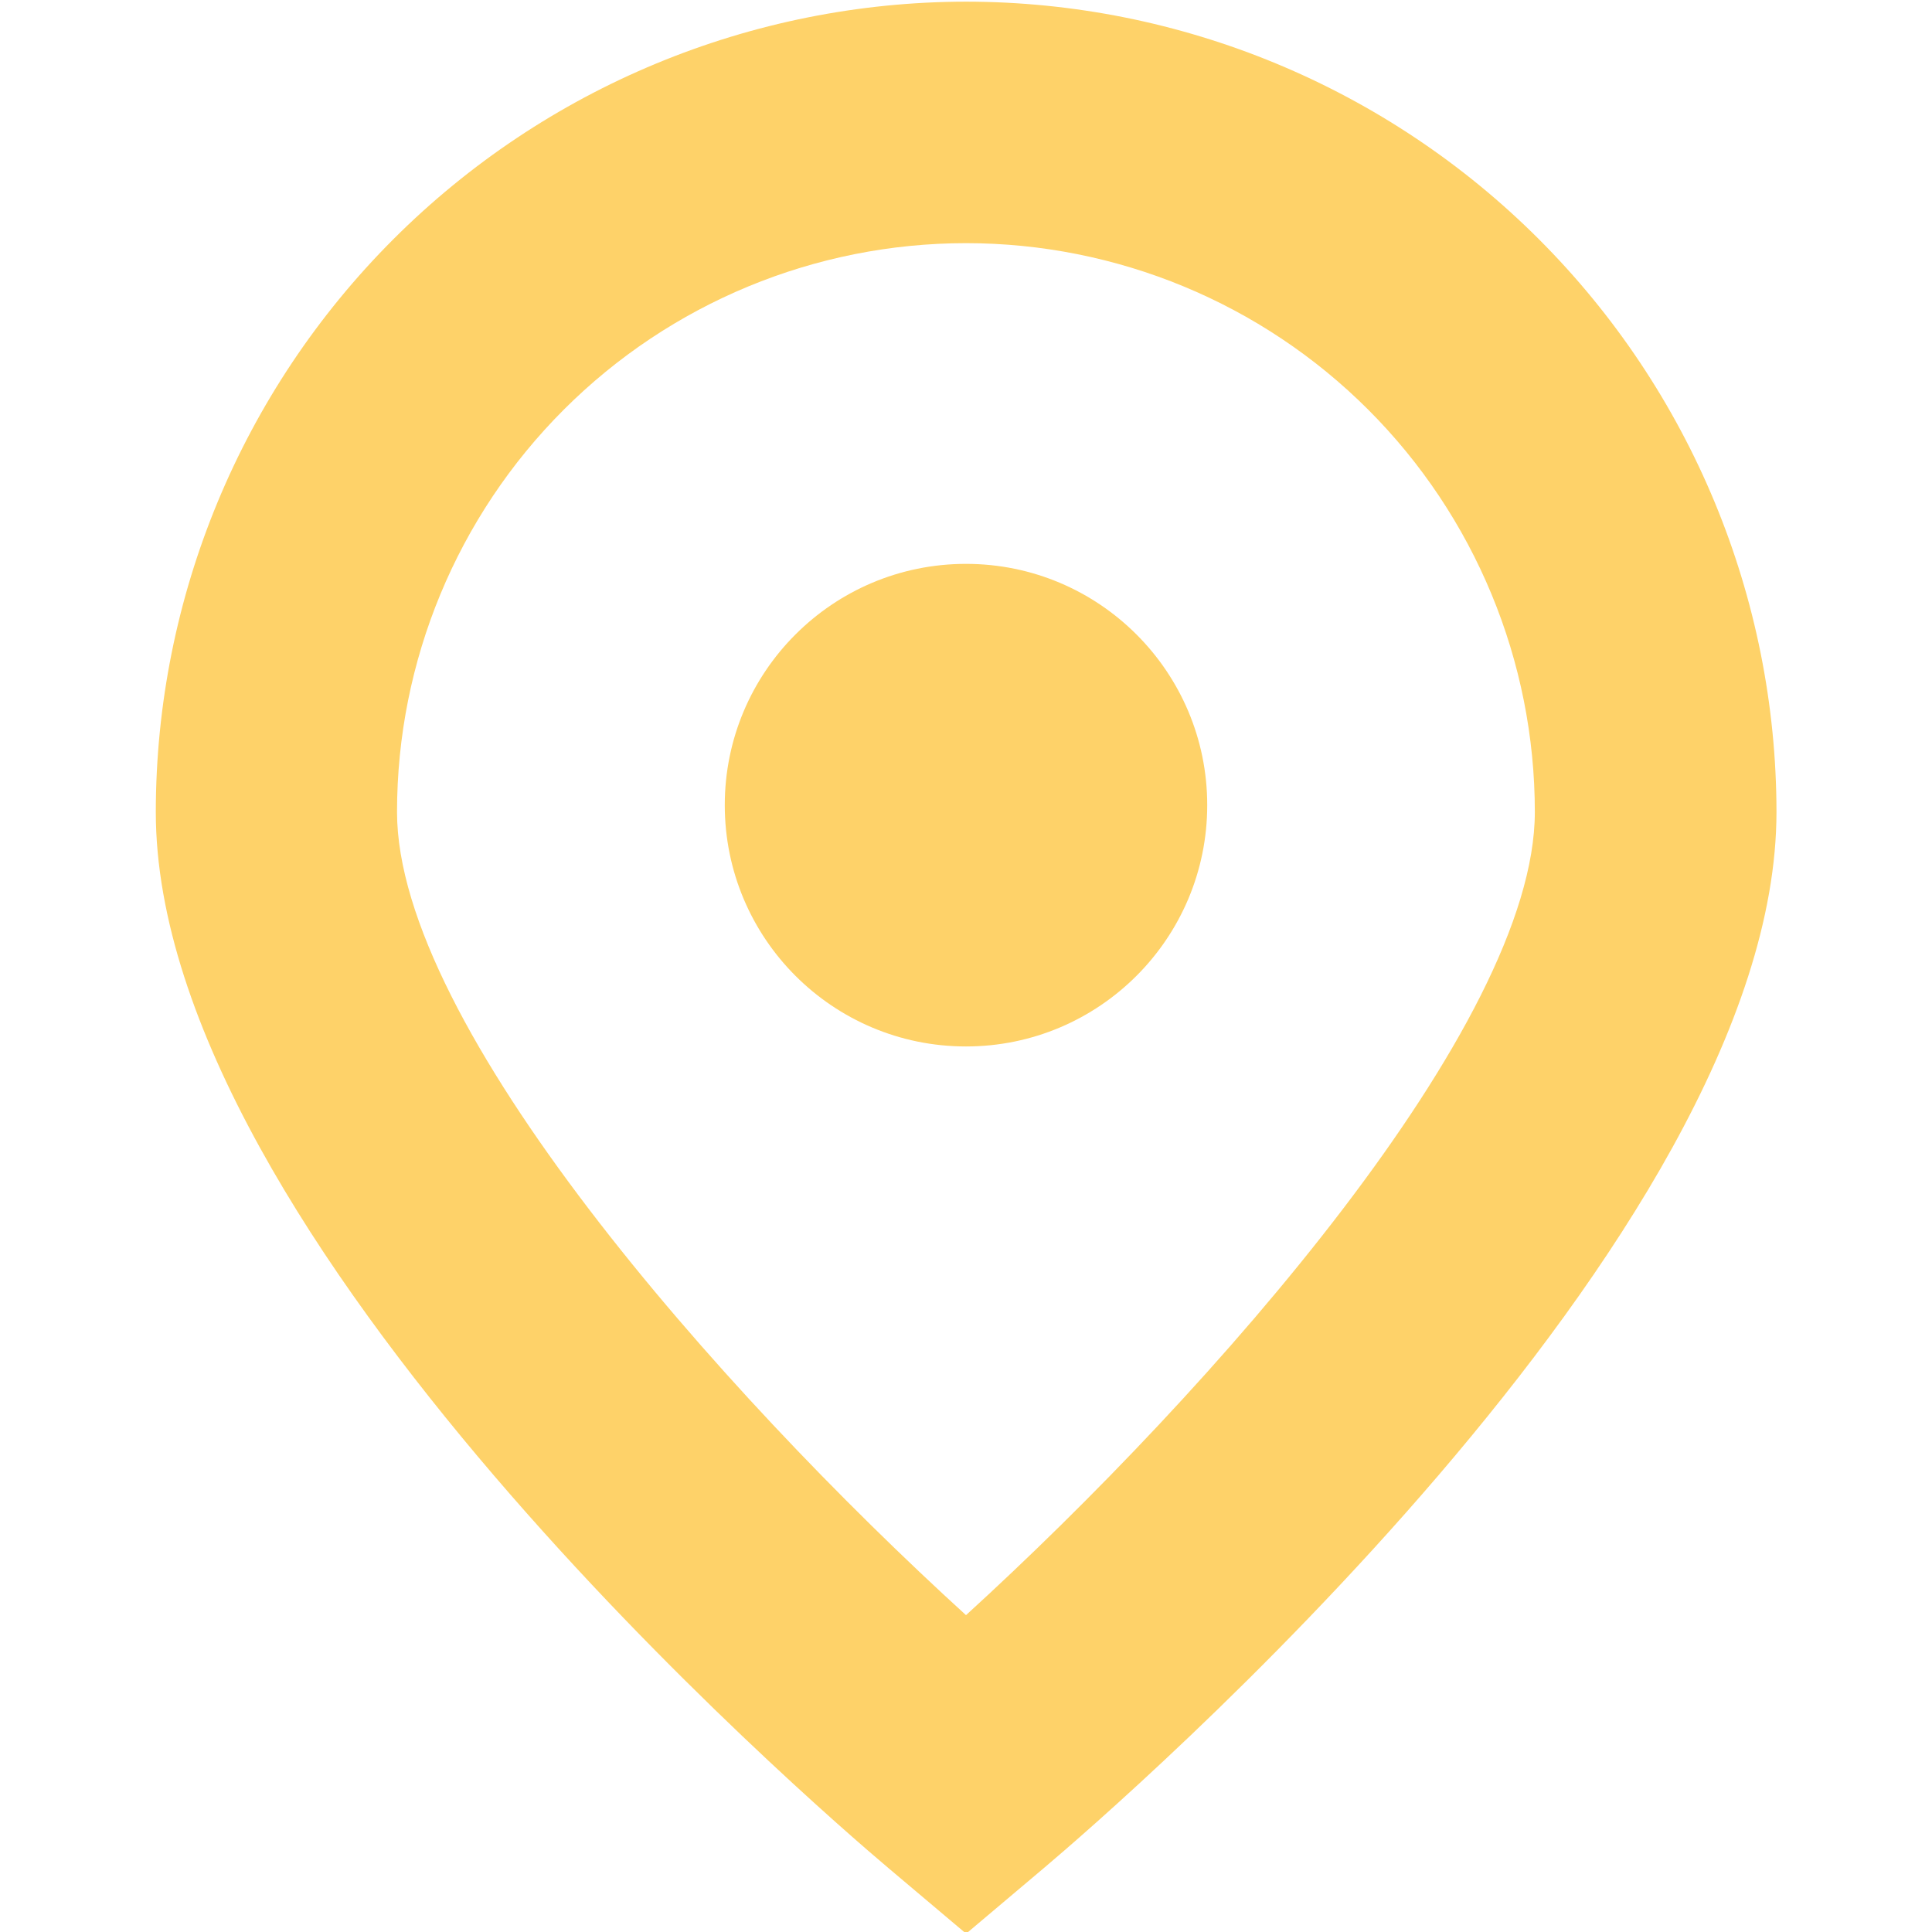 <svg width="14" height="14" viewBox="0 0 14 14" fill="none" xmlns="http://www.w3.org/2000/svg">
<g clip-path="url(#clip0_10210_2320)">
<path d="M7 0.012C5.443 0.014 3.951 0.633 2.85 1.734C1.749 2.835 1.13 4.327 1.129 5.884C1.129 8.961 5.892 13.076 6.437 13.536L7.001 14.012L7.565 13.536C8.109 13.076 12.873 8.961 12.873 5.884C12.872 4.327 12.252 2.834 11.151 1.733C10.05 0.632 8.557 0.013 7 0.012ZM7 11.704C5.212 10.075 2.877 7.429 2.877 5.884C2.877 4.791 3.312 3.742 4.085 2.969C4.858 2.196 5.907 1.762 7 1.762C8.093 1.762 9.142 2.196 9.915 2.969C10.688 3.742 11.122 4.791 11.122 5.884C11.122 7.426 8.787 10.074 7 11.704Z" fill="#FED269"/>
<path d="M7 7.583C7.965 7.583 8.748 6.8 8.748 5.834C8.748 4.869 7.965 4.086 7 4.086C6.034 4.086 5.252 4.869 5.252 5.834C5.252 6.8 6.034 7.583 7 7.583Z" fill="#FED269"/>
</g>
<defs>
<clipPath id="clip0_10210_2320">
<rect width="14" height="14" fill="white"/>
</clipPath>
</defs>
</svg>
